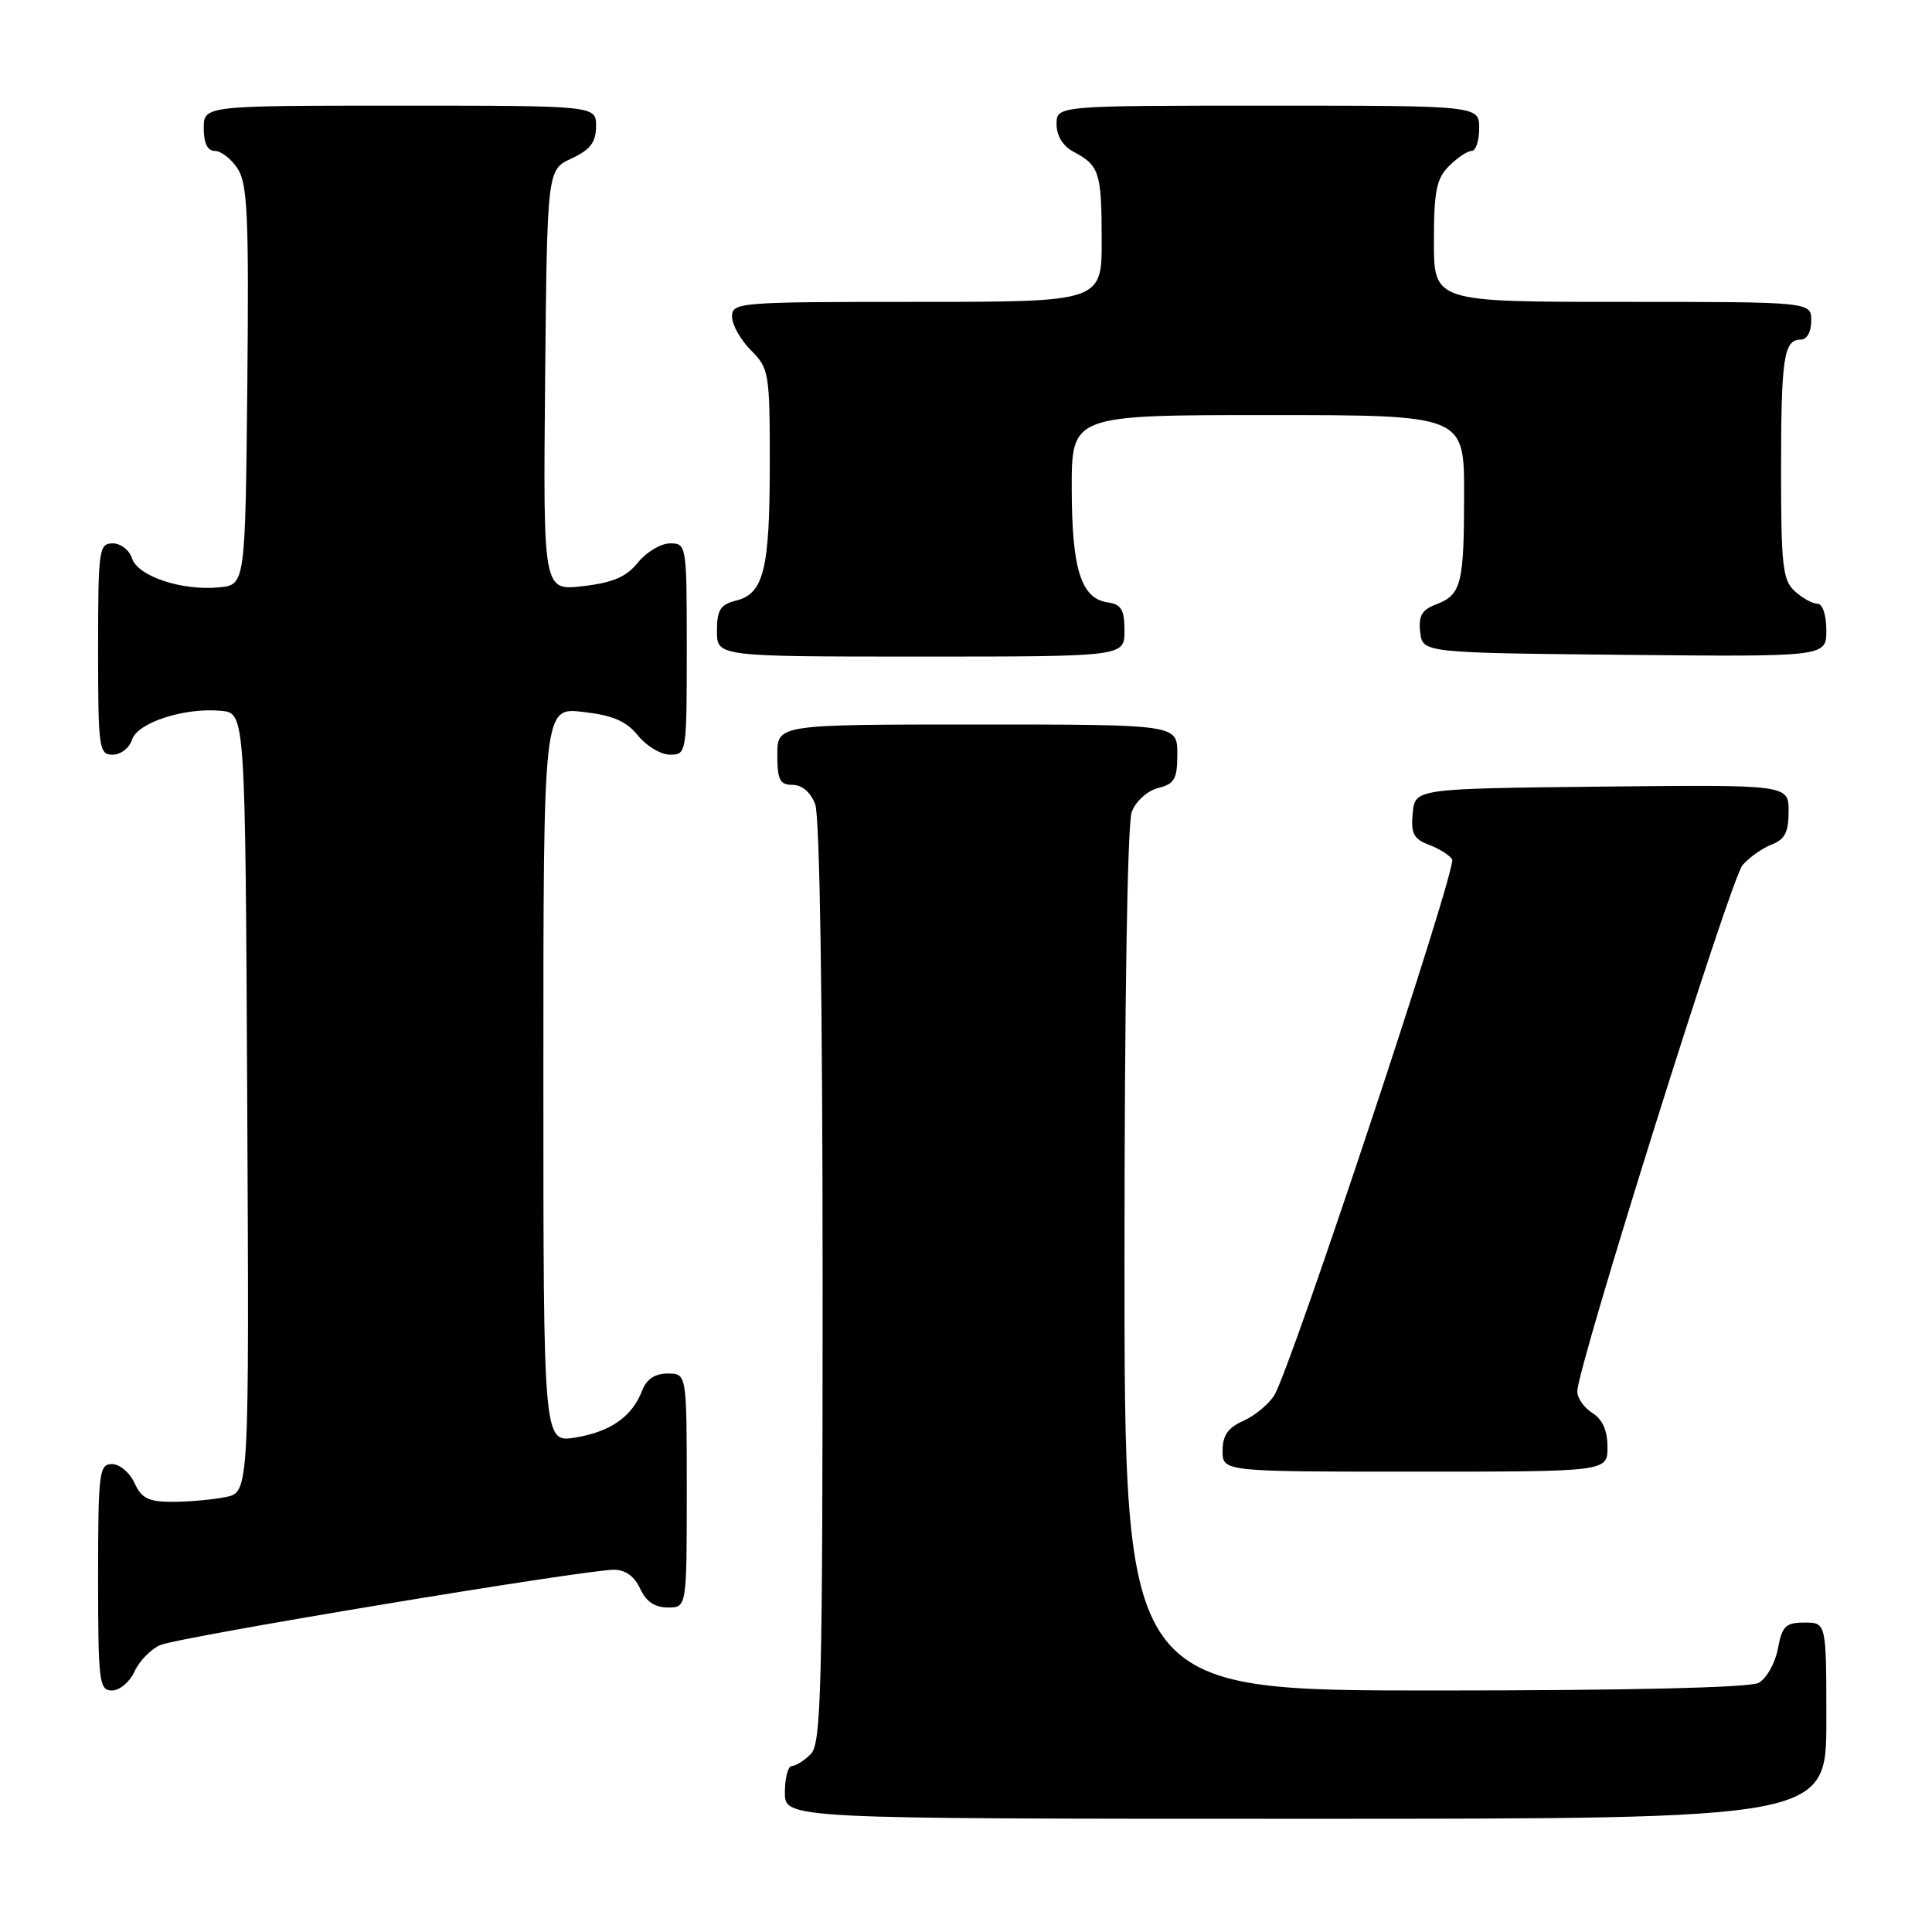 <?xml version="1.0" encoding="UTF-8" standalone="no"?>
<!DOCTYPE svg PUBLIC "-//W3C//DTD SVG 1.1//EN" "http://www.w3.org/Graphics/SVG/1.1/DTD/svg11.dtd" >
<svg xmlns="http://www.w3.org/2000/svg" xmlns:xlink="http://www.w3.org/1999/xlink" version="1.1" viewBox="0 0 256 256">
 <g >
 <path fill="currentColor"
d=" M 242.00 228.00 C 242.00 215.00 242.00 215.00 239.11 215.00 C 236.60 215.00 236.14 215.46 235.57 218.49 C 235.21 220.41 234.06 222.43 233.02 222.99 C 231.83 223.62 215.86 224.00 190.07 224.00 C 149.00 224.00 149.00 224.00 149.00 167.07 C 149.00 132.92 149.39 109.11 149.96 107.59 C 150.51 106.15 152.02 104.78 153.46 104.42 C 155.64 103.87 156.00 103.22 156.00 99.89 C 156.00 96.00 156.00 96.00 129.50 96.00 C 103.00 96.00 103.00 96.00 103.00 100.00 C 103.00 103.35 103.33 104.00 105.02 104.00 C 106.28 104.00 107.42 104.98 108.02 106.57 C 108.62 108.13 109.00 132.87 109.00 169.99 C 109.00 223.99 108.82 231.03 107.43 232.43 C 106.56 233.29 105.44 234.00 104.93 234.00 C 104.42 234.00 104.00 235.57 104.00 237.50 C 104.00 241.00 104.00 241.00 173.00 241.00 C 242.00 241.00 242.00 241.00 242.00 228.00 Z  M 17.82 221.49 C 18.45 220.10 19.99 218.52 21.24 217.98 C 23.64 216.93 77.43 208.00 81.36 208.00 C 82.86 208.00 84.08 208.88 84.82 210.50 C 85.59 212.20 86.76 213.00 88.48 213.00 C 91.00 213.00 91.00 213.00 91.00 197.50 C 91.00 182.00 91.00 182.00 88.48 182.00 C 86.78 182.00 85.67 182.74 85.09 184.25 C 83.77 187.70 80.92 189.71 76.25 190.48 C 72.00 191.18 72.00 191.18 72.00 142.45 C 72.00 93.72 72.00 93.72 77.25 94.33 C 81.22 94.79 83.00 95.56 84.54 97.47 C 85.66 98.86 87.57 100.00 88.79 100.00 C 90.97 100.00 91.00 99.78 91.00 86.00 C 91.00 72.22 90.97 72.00 88.79 72.00 C 87.57 72.00 85.66 73.14 84.54 74.53 C 83.00 76.44 81.22 77.21 77.23 77.67 C 71.97 78.28 71.97 78.28 72.23 50.39 C 72.50 22.50 72.50 22.50 75.73 21.00 C 78.21 19.85 78.96 18.86 78.98 16.75 C 79.00 14.00 79.00 14.00 53.00 14.00 C 27.00 14.00 27.00 14.00 27.00 17.00 C 27.00 18.98 27.50 20.00 28.48 20.00 C 29.29 20.00 30.65 21.06 31.49 22.35 C 32.80 24.34 32.99 28.70 32.77 51.10 C 32.50 77.50 32.50 77.50 29.00 77.83 C 24.06 78.30 18.25 76.35 17.49 73.98 C 17.15 72.89 16.00 72.00 14.93 72.00 C 13.11 72.00 13.00 72.83 13.00 86.00 C 13.00 99.17 13.11 100.00 14.93 100.00 C 16.00 100.00 17.15 99.11 17.49 98.02 C 18.22 95.74 24.45 93.72 29.32 94.19 C 32.50 94.50 32.50 94.50 32.76 146.12 C 33.02 197.75 33.02 197.75 29.88 198.37 C 28.16 198.72 25.00 199.00 22.85 199.00 C 19.67 199.00 18.75 198.54 17.82 196.50 C 17.19 195.12 15.85 194.00 14.84 194.00 C 13.14 194.00 13.00 195.10 13.00 209.00 C 13.00 222.90 13.14 224.00 14.84 224.00 C 15.85 224.00 17.19 222.87 17.82 221.49 Z  M 213.00 191.74 C 213.00 189.56 212.34 188.07 211.00 187.23 C 209.90 186.55 209.00 185.26 209.00 184.37 C 209.00 181.20 229.32 116.46 230.89 114.64 C 231.78 113.61 233.51 112.38 234.75 111.91 C 236.50 111.24 237.00 110.26 237.00 107.51 C 237.00 103.97 237.00 103.97 212.25 104.23 C 187.50 104.50 187.50 104.50 187.19 107.75 C 186.93 110.43 187.31 111.17 189.34 111.94 C 190.70 112.45 192.08 113.32 192.42 113.87 C 193.09 114.95 171.05 181.34 168.85 184.88 C 168.11 186.07 166.26 187.60 164.75 188.27 C 162.71 189.17 162.00 190.20 162.00 192.24 C 162.00 195.00 162.00 195.00 187.50 195.00 C 213.00 195.00 213.00 195.00 213.00 191.74 Z  M 149.00 83.57 C 149.00 80.79 148.58 80.08 146.78 79.82 C 143.25 79.31 142.03 75.45 142.01 64.75 C 142.00 55.00 142.00 55.00 168.00 55.00 C 194.00 55.00 194.00 55.00 194.00 65.42 C 194.00 77.37 193.64 78.81 190.30 80.08 C 188.40 80.80 187.94 81.61 188.18 83.75 C 188.50 86.50 188.50 86.50 215.25 86.77 C 242.00 87.03 242.00 87.03 242.00 83.52 C 242.00 81.50 241.50 80.00 240.83 80.00 C 240.18 80.00 238.83 79.26 237.83 78.35 C 236.22 76.89 236.00 74.97 236.00 62.43 C 236.00 47.38 236.36 45.00 238.61 45.00 C 239.43 45.00 240.00 43.97 240.00 42.50 C 240.00 40.00 240.00 40.00 215.00 40.00 C 190.00 40.00 190.00 40.00 190.00 32.00 C 190.00 25.33 190.33 23.67 192.00 22.00 C 193.10 20.90 194.45 20.00 195.00 20.00 C 195.55 20.00 196.00 18.65 196.00 17.00 C 196.00 14.00 196.00 14.00 168.00 14.00 C 140.00 14.00 140.00 14.00 140.00 16.46 C 140.00 18.00 140.85 19.37 142.25 20.11 C 145.67 21.92 145.97 22.85 145.98 31.75 C 146.00 40.00 146.00 40.00 121.50 40.00 C 97.86 40.00 97.00 40.07 97.00 41.95 C 97.00 43.03 98.12 45.03 99.50 46.41 C 101.90 48.81 102.00 49.41 102.00 61.39 C 102.00 75.43 101.21 78.66 97.54 79.58 C 95.44 80.11 95.00 80.81 95.00 83.61 C 95.00 87.00 95.00 87.00 122.00 87.00 C 149.00 87.00 149.00 87.00 149.00 83.57 Z "/>
</g>
</svg>